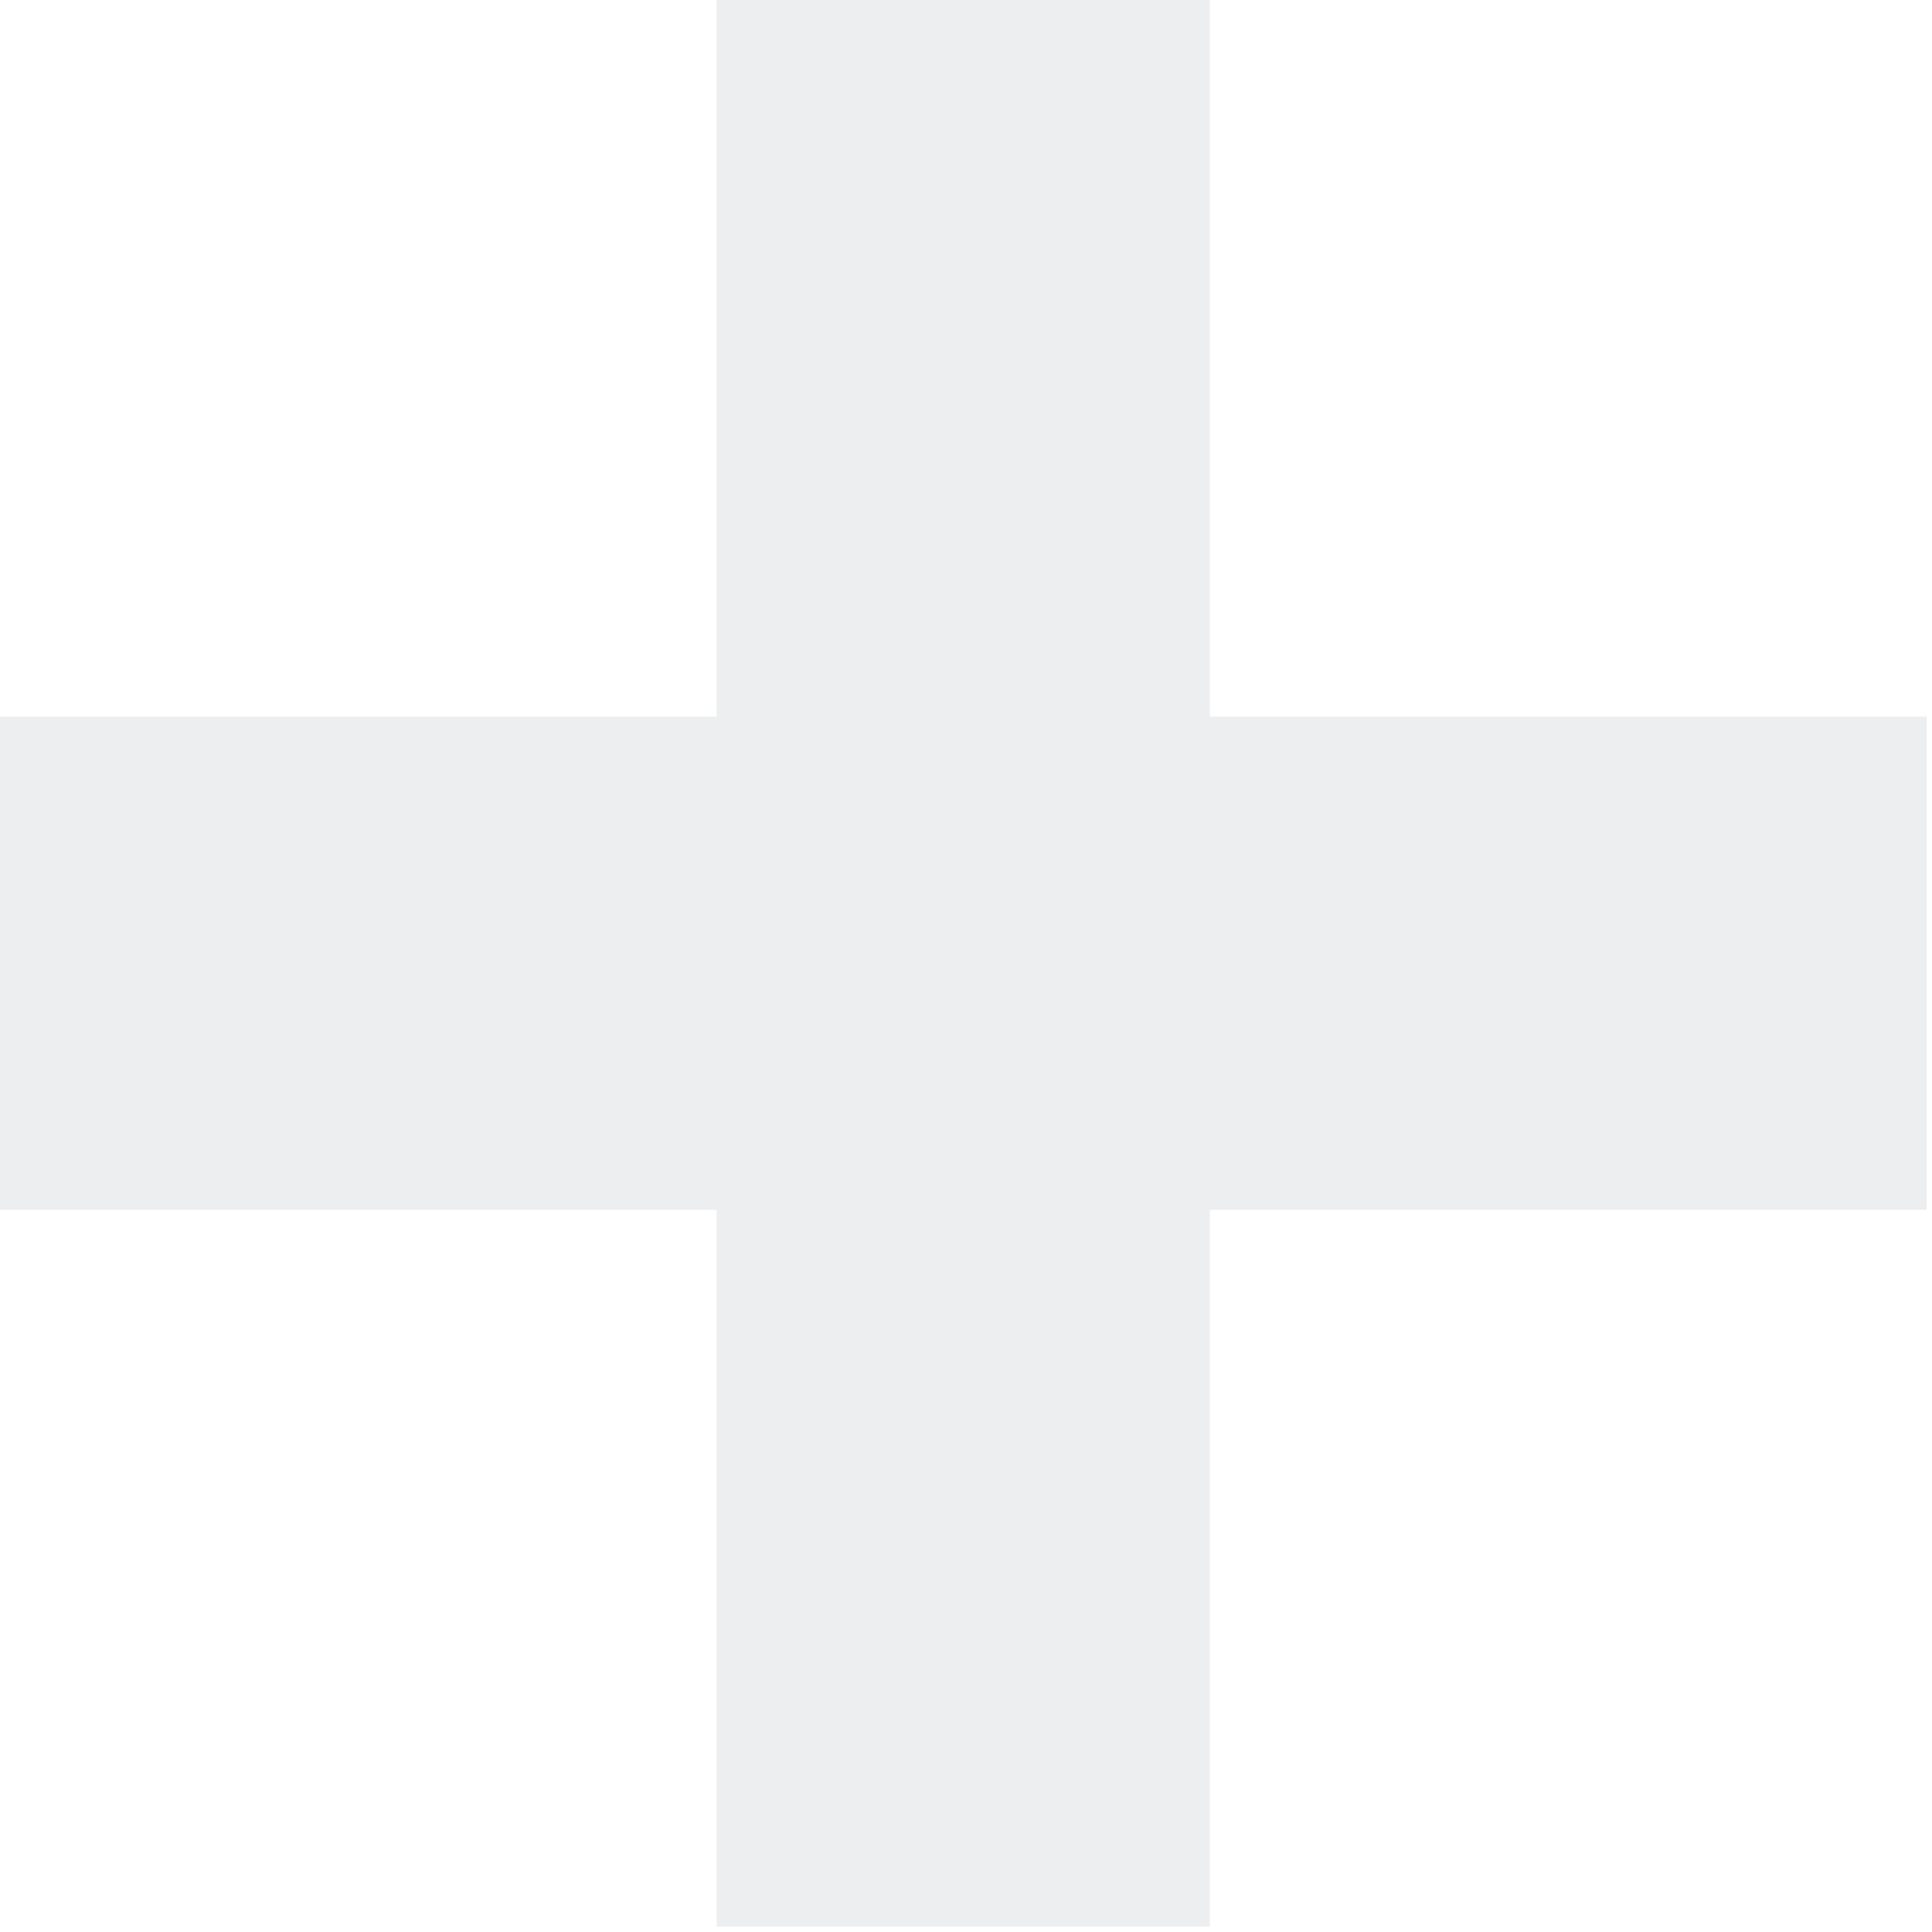 <svg
  xmlns="http://www.w3.org/2000/svg"
  width="172"
  height="172"
  fill="none"
>
  <g fill="#2A3E51" clip-path="url(#a)" opacity=".09">
    <path d="M107.71 0H63.8v171.52h43.91V0Z" />
    <path d="M171.52 107.71V63.8H0v43.91h171.52Z" />
  </g>
  <defs>
    <clipPath id="a">
      <path fill="#fff" d="M0 0h171.52v171.52H0z" />
    </clipPath>
  </defs>
</svg>